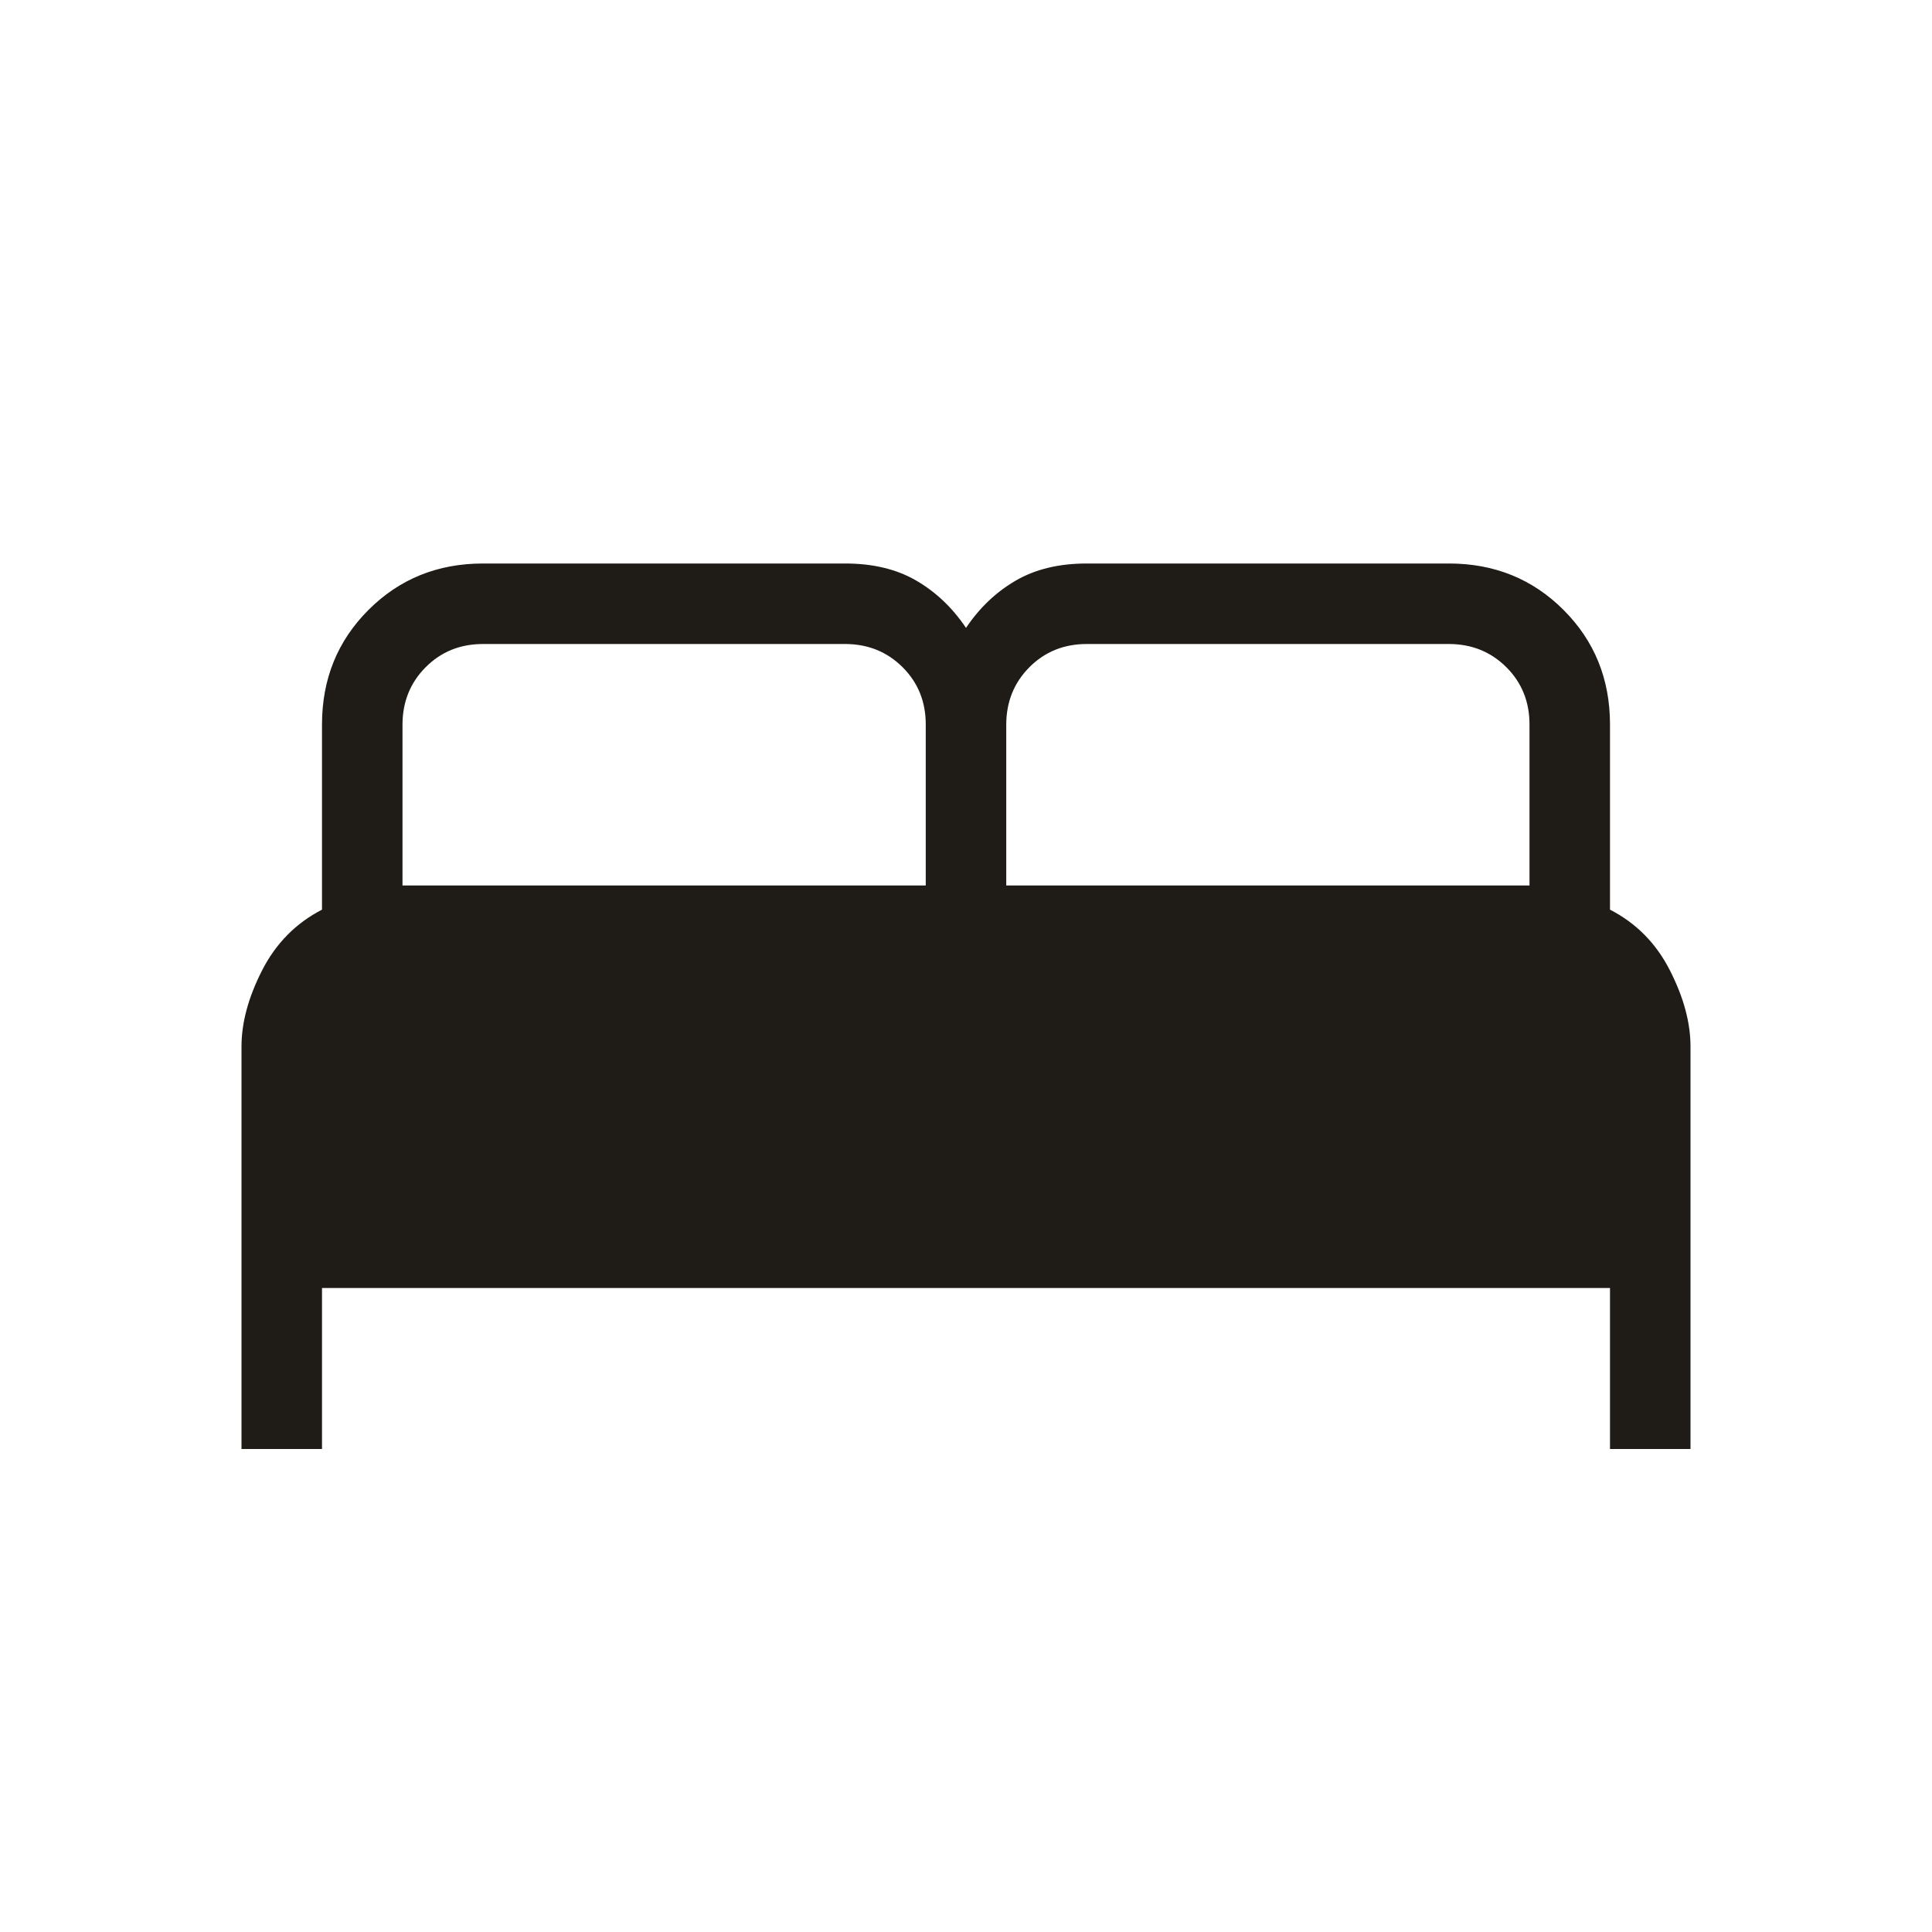 <svg width="60" height="60" viewBox="0 0 60 60" fill="none" xmlns="http://www.w3.org/2000/svg">
<path d="M7.5 45V32.5C7.5 31.76 7.713 30.972 8.14 30.135C8.567 29.298 9.187 28.67 10 28.25V22.5C10 21.09 10.481 19.904 11.443 18.942C12.404 17.981 13.59 17.5 15 17.5H26.25C27.112 17.5 27.848 17.677 28.457 18.032C29.066 18.386 29.58 18.875 30 19.5C30.42 18.875 30.934 18.386 31.543 18.032C32.153 17.677 32.888 17.5 33.75 17.5H45C46.41 17.5 47.596 17.981 48.557 18.942C49.519 19.904 50 21.09 50 22.5V28.25C50.815 28.67 51.435 29.298 51.86 30.135C52.287 30.972 52.5 31.76 52.5 32.5V45H50V40H10V45H7.5ZM31.25 27.5H47.5V22.5C47.5 21.792 47.26 21.198 46.78 20.72C46.3 20.242 45.707 20.002 45 20H33.75C33.042 20 32.448 20.24 31.97 20.72C31.492 21.2 31.252 21.793 31.25 22.5V27.5ZM12.5 27.5H28.75V22.5C28.75 21.792 28.51 21.198 28.03 20.72C27.55 20.242 26.957 20.002 26.25 20H15C14.292 20 13.698 20.24 13.22 20.72C12.742 21.2 12.502 21.793 12.5 22.5V27.5Z" fill="#1F1C18"/>
</svg>
